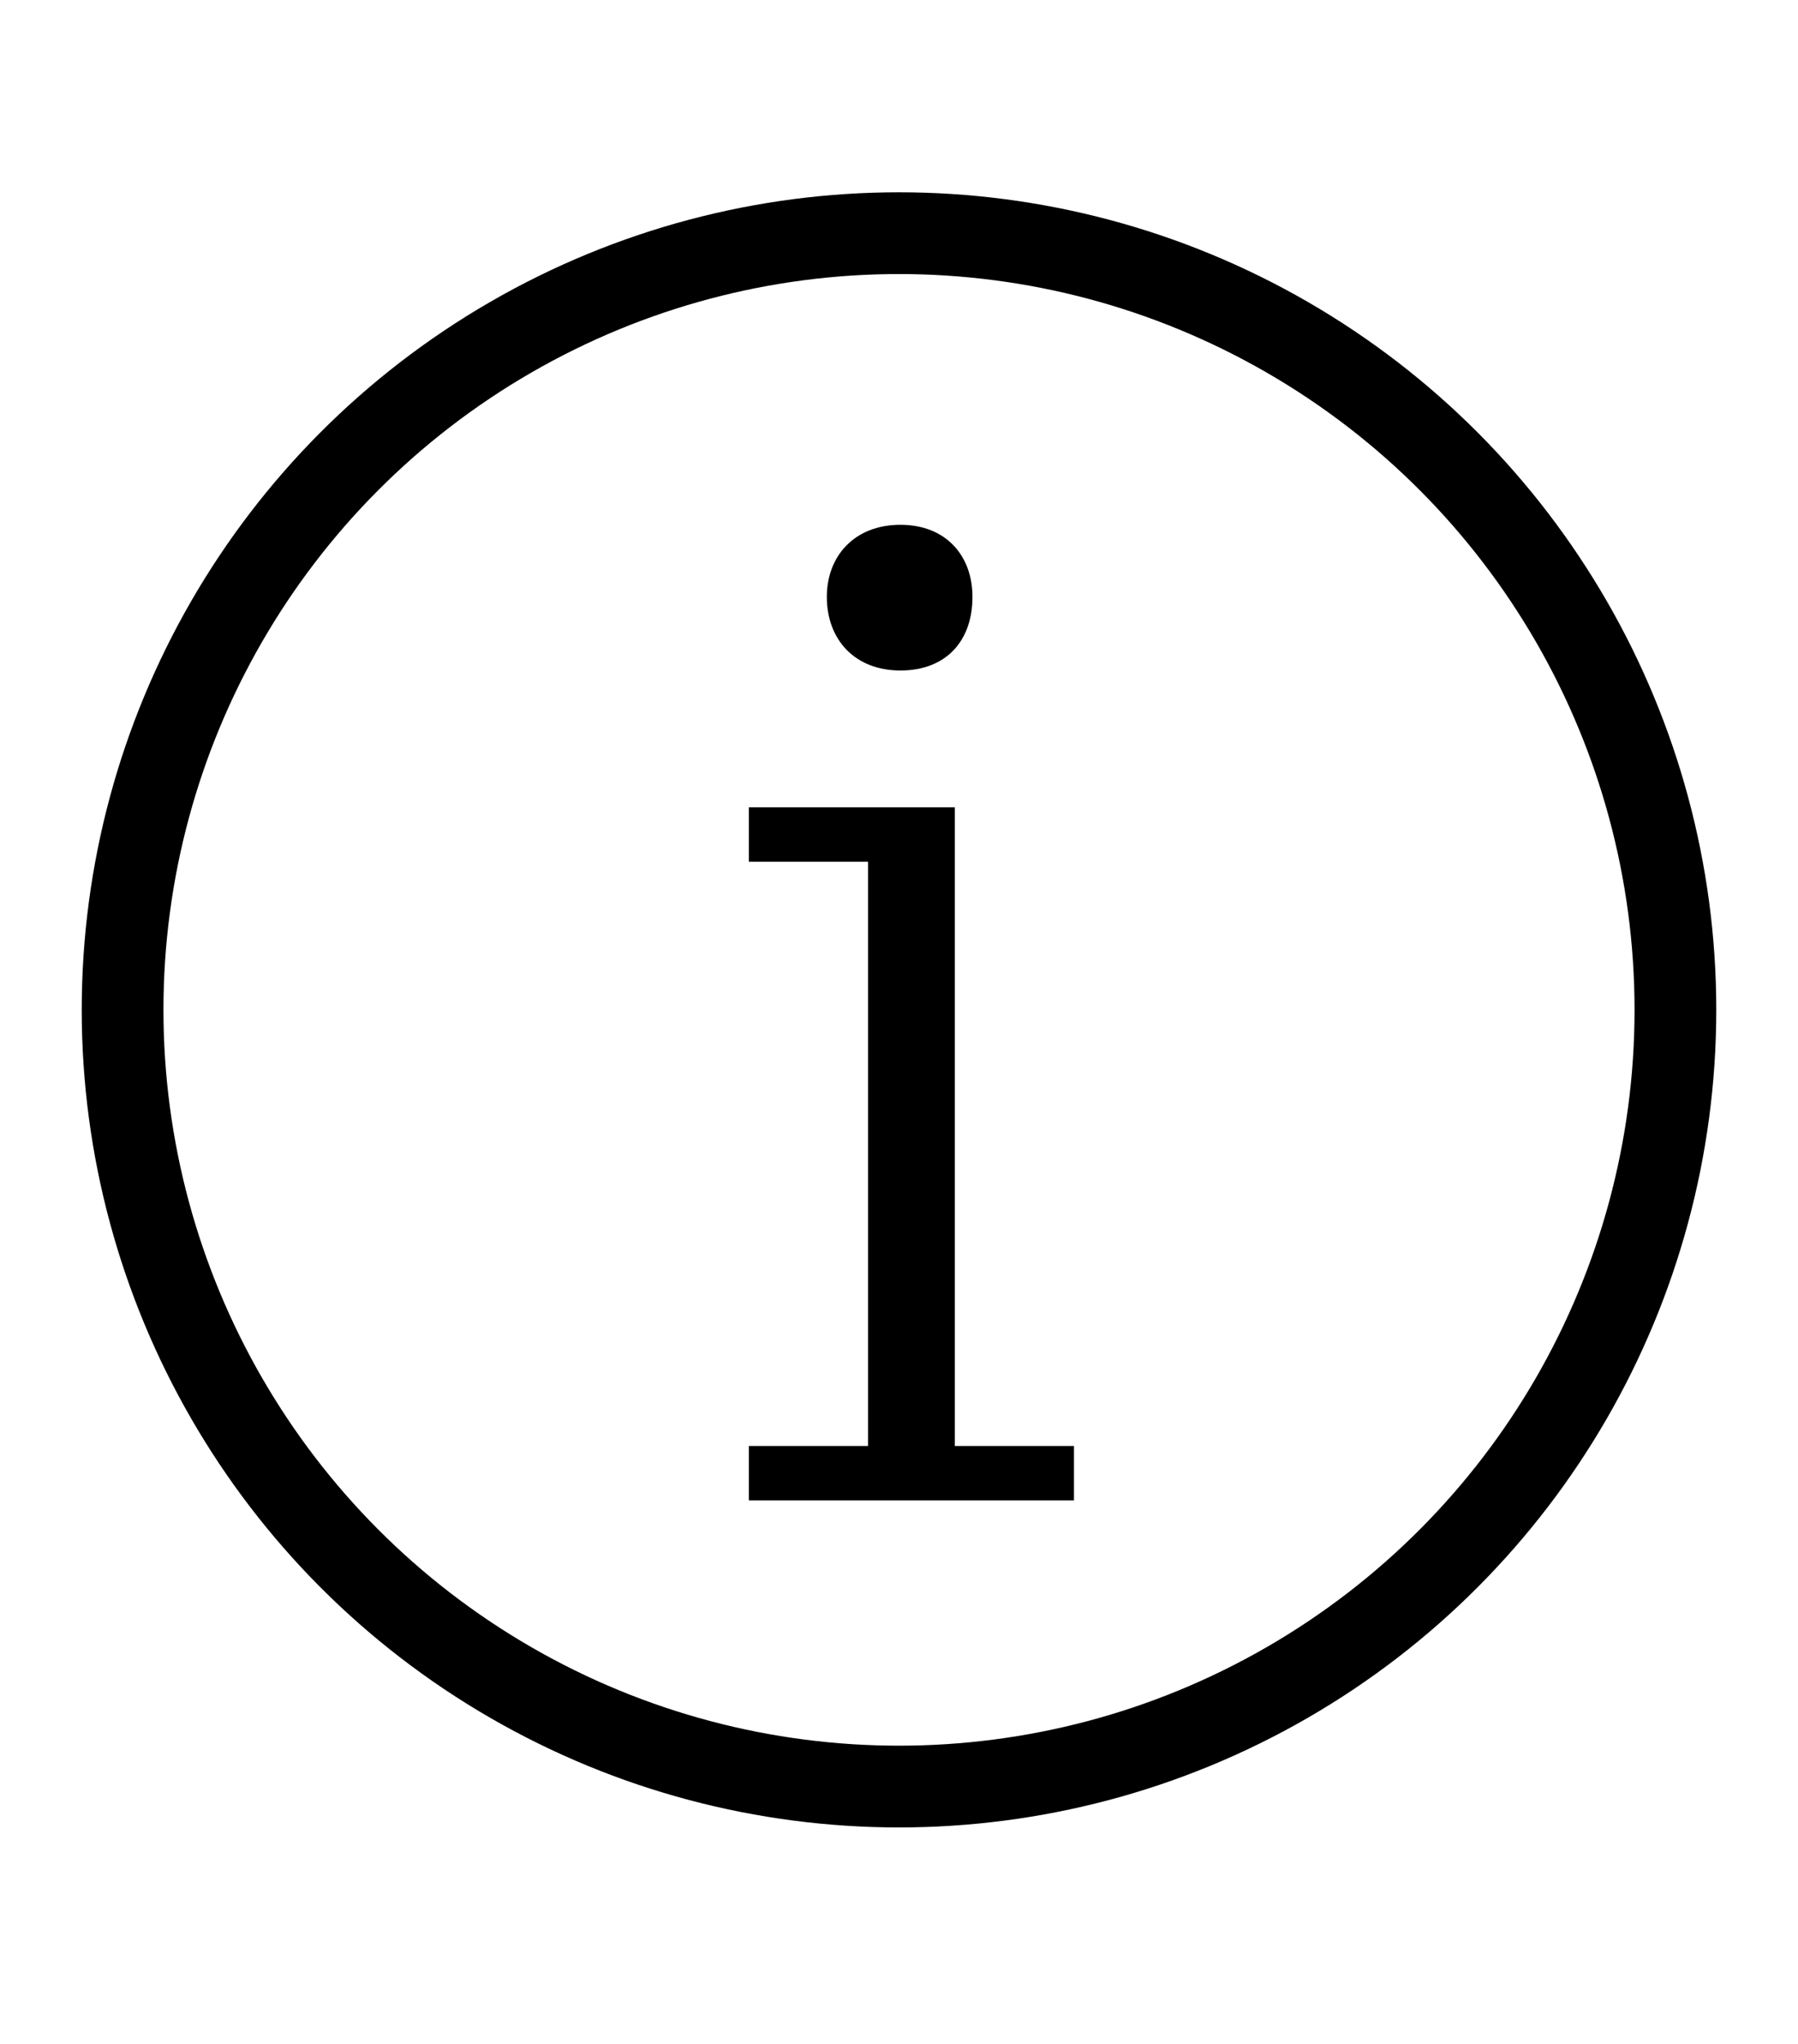 <svg width="22" height="25" viewBox="0 0 22 25" fill="none" xmlns="http://www.w3.org/2000/svg">
<circle cx="11" cy="12.352" r="9.5" stroke="black"/>
<path d="M11.017 8.201C10.459 8.201 10.117 7.823 10.117 7.301C10.117 6.797 10.459 6.419 11.017 6.419C11.575 6.419 11.899 6.797 11.899 7.301C11.899 7.841 11.575 8.201 11.017 8.201ZM11.683 9.875V17.686H13.141V18.352H9.163V17.686H10.621V10.54H9.163V9.875H11.683Z" fill="black"/>
</svg>
